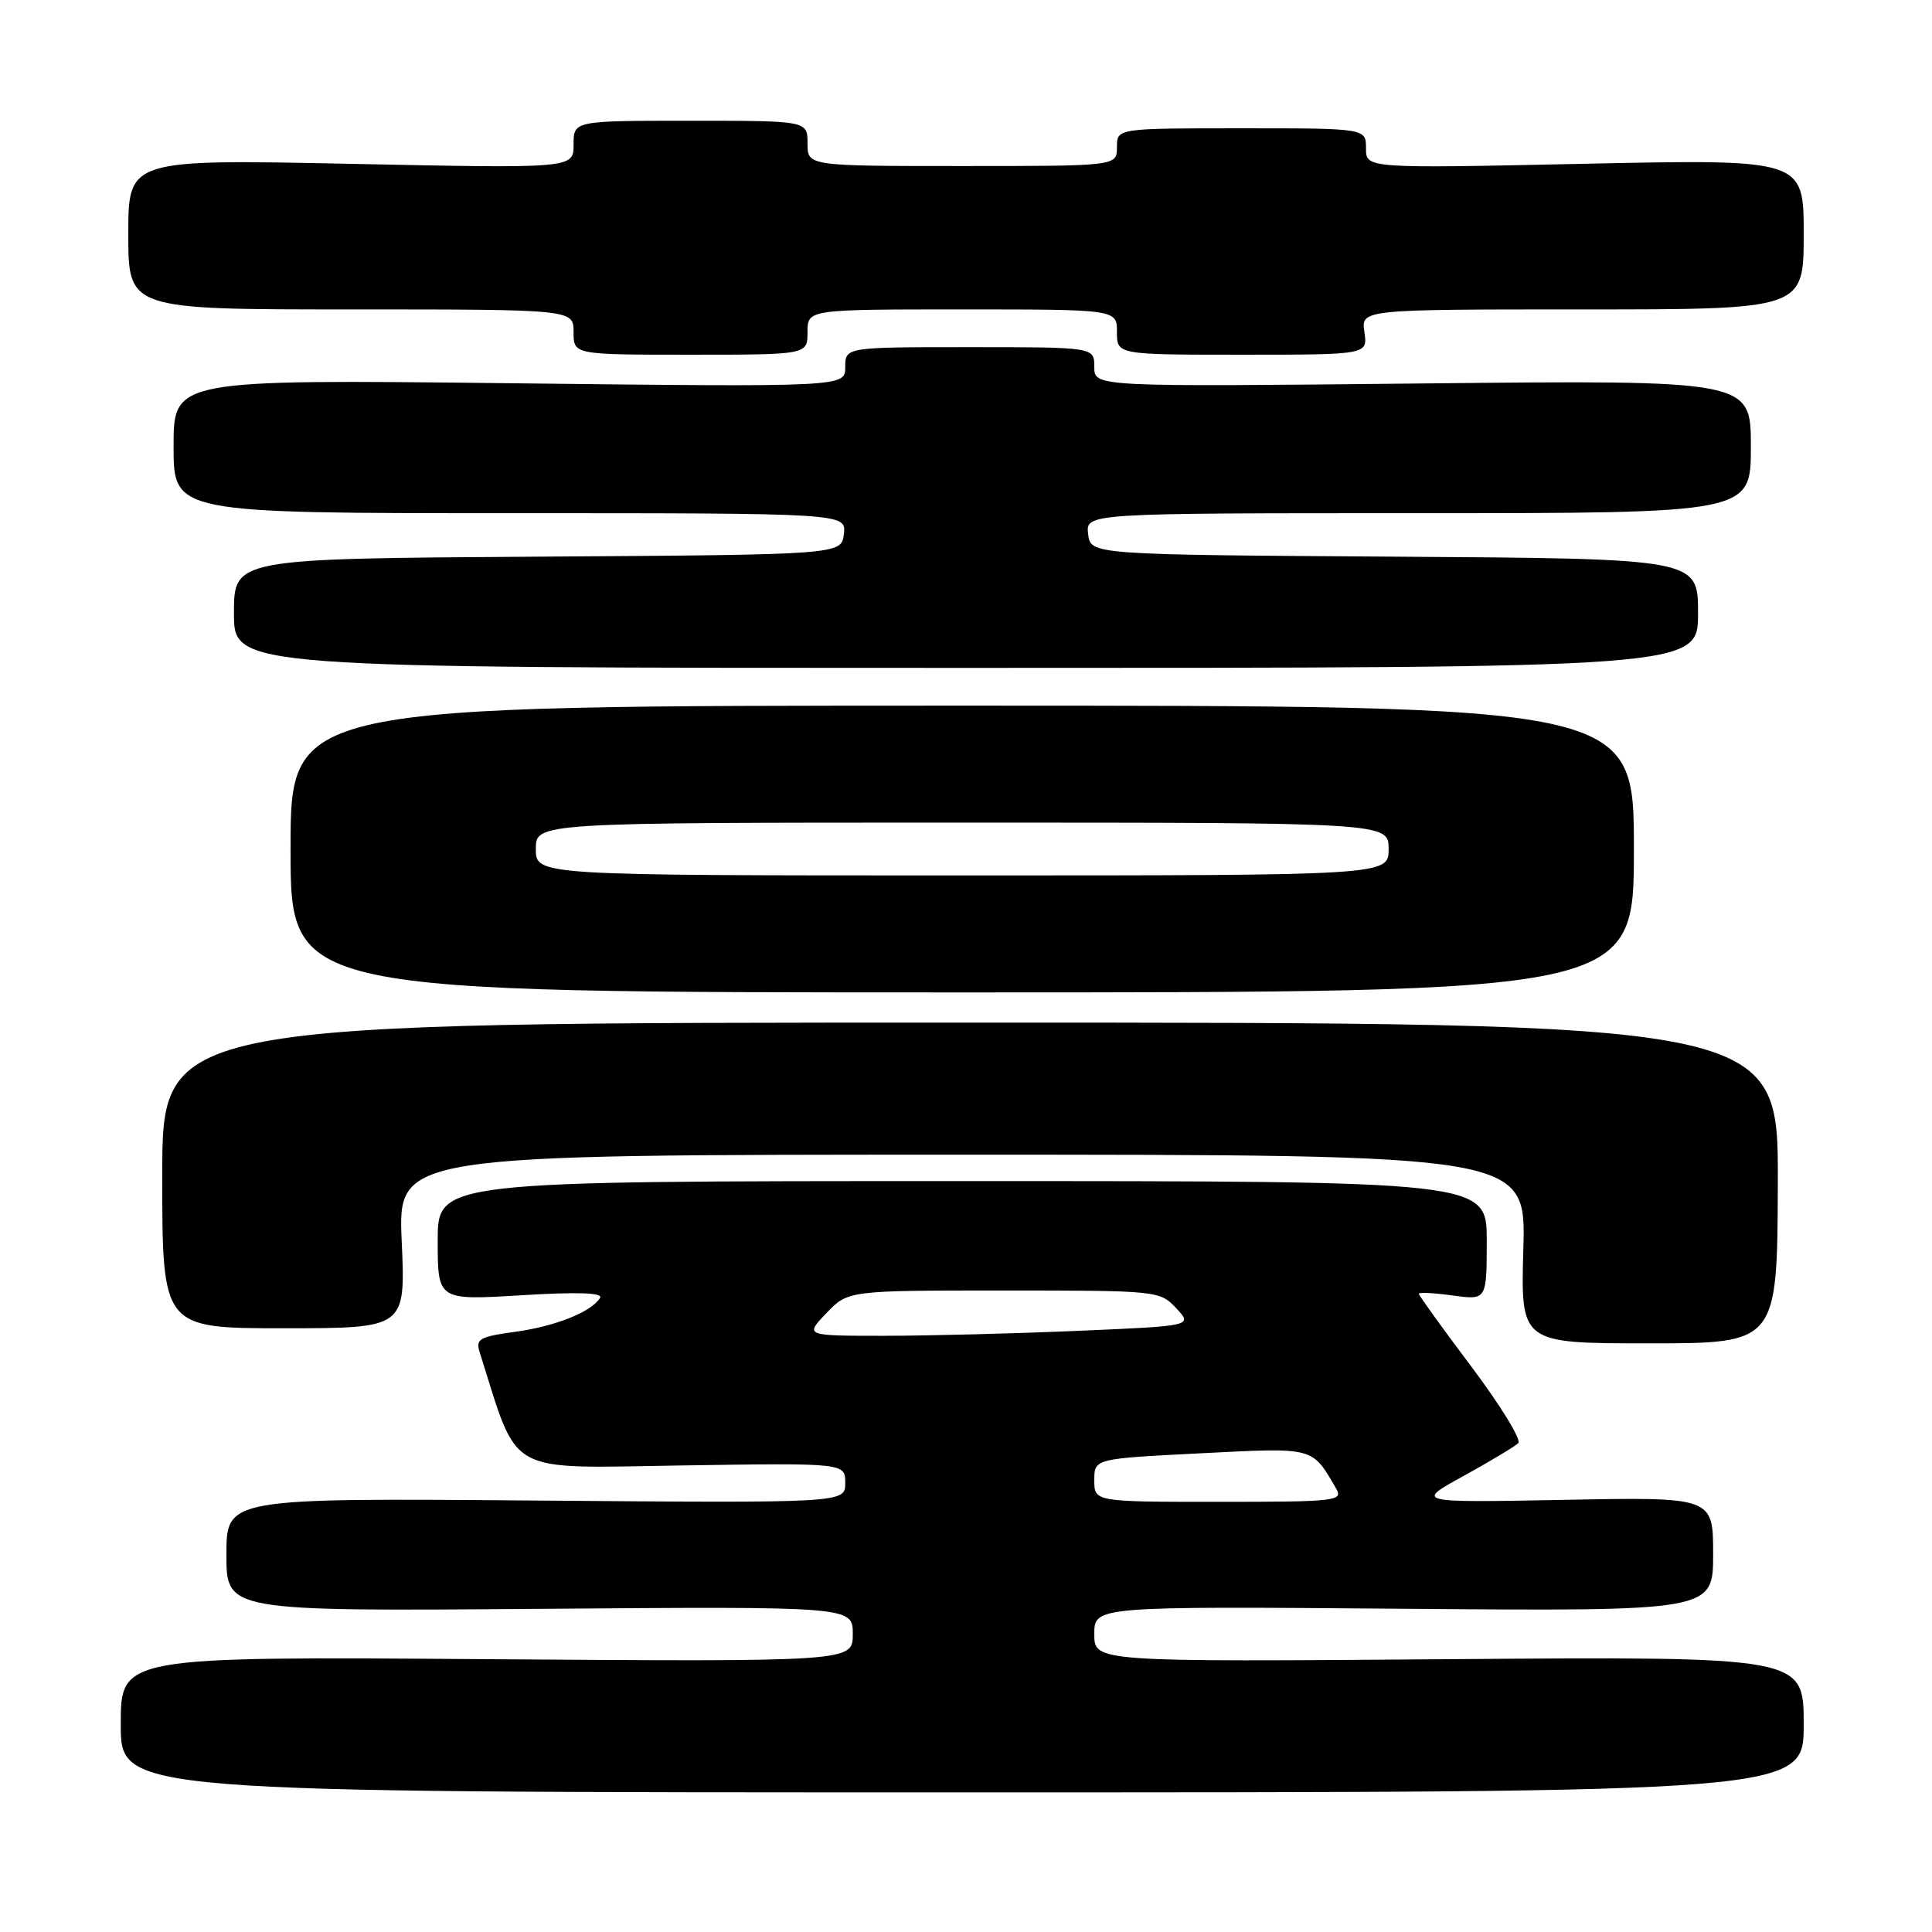 <?xml version="1.0" encoding="UTF-8" standalone="no"?>
<!DOCTYPE svg PUBLIC "-//W3C//DTD SVG 1.1//EN" "http://www.w3.org/Graphics/SVG/1.1/DTD/svg11.dtd" >
<svg xmlns="http://www.w3.org/2000/svg" xmlns:xlink="http://www.w3.org/1999/xlink" version="1.1" viewBox="0 0 256 256">
 <g >
 <path fill="currentColor"
d=" M 239.00 228.50 C 239.00 219.50 239.00 219.50 192.00 219.85 C 145.00 220.21 145.00 220.21 145.00 216.53 C 145.00 212.84 145.00 212.84 186.00 213.17 C 227.00 213.50 227.00 213.50 227.00 205.93 C 227.00 198.36 227.00 198.36 207.25 198.74 C 187.50 199.11 187.50 199.11 193.95 195.56 C 197.49 193.61 200.75 191.65 201.18 191.22 C 201.62 190.78 198.83 186.24 194.99 181.12 C 191.14 176.01 188.00 171.64 188.00 171.43 C 188.00 171.21 190.02 171.32 192.50 171.66 C 197.00 172.27 197.00 172.27 197.00 164.39 C 197.00 156.50 197.00 156.50 127.50 156.50 C 58.00 156.50 58.00 156.50 58.00 164.40 C 58.00 172.30 58.00 172.30 69.07 171.63 C 76.57 171.17 79.94 171.29 79.51 171.98 C 78.35 173.85 73.58 175.75 68.21 176.48 C 63.53 177.12 63.00 177.43 63.56 179.18 C 68.80 195.71 66.70 194.53 90.35 194.18 C 112.00 193.85 112.00 193.85 112.00 196.51 C 112.00 199.16 112.00 199.16 71.00 198.83 C 30.00 198.50 30.00 198.50 30.00 206.00 C 30.00 213.50 30.00 213.50 71.50 213.18 C 113.00 212.86 113.00 212.86 113.00 216.53 C 113.00 220.19 113.00 220.19 64.50 219.85 C 16.00 219.50 16.00 219.50 16.00 228.50 C 16.00 237.50 16.00 237.50 127.50 237.50 C 239.00 237.50 239.00 237.50 239.00 228.50 Z  M 235.57 156.75 C 235.64 135.50 235.64 135.50 128.57 135.50 C 21.50 135.50 21.50 135.50 21.50 155.75 C 21.50 176.00 21.50 176.00 37.62 176.00 C 53.74 176.00 53.74 176.00 53.23 164.50 C 52.72 153.00 52.72 153.00 127.46 153.00 C 202.21 153.00 202.21 153.00 201.85 165.50 C 201.50 178.00 201.50 178.00 218.50 178.00 C 235.50 178.00 235.50 178.00 235.57 156.75 Z  M 216.50 112.50 C 216.50 93.50 216.50 93.50 127.50 93.50 C 38.50 93.50 38.50 93.50 38.50 112.50 C 38.50 131.50 38.50 131.50 127.50 131.50 C 216.50 131.50 216.50 131.50 216.50 112.50 Z  M 225.00 81.26 C 225.00 74.02 225.00 74.02 184.75 73.76 C 144.50 73.50 144.50 73.50 144.18 70.75 C 143.87 68.00 143.87 68.00 187.93 68.00 C 232.00 68.00 232.00 68.00 232.00 59.18 C 232.00 50.36 232.00 50.36 188.50 50.81 C 145.00 51.26 145.00 51.26 145.00 48.63 C 145.00 46.00 145.00 46.00 128.50 46.00 C 112.00 46.00 112.00 46.00 112.00 48.64 C 112.00 51.29 112.00 51.29 67.50 50.78 C 23.00 50.28 23.00 50.28 23.00 59.14 C 23.00 68.00 23.00 68.00 67.57 68.00 C 112.13 68.00 112.13 68.00 111.82 70.75 C 111.50 73.50 111.50 73.50 71.25 73.76 C 31.00 74.02 31.00 74.02 31.00 81.26 C 31.00 88.50 31.00 88.50 128.00 88.50 C 225.00 88.50 225.00 88.50 225.00 81.26 Z  M 107.00 44.00 C 107.00 41.00 107.00 41.00 127.50 41.00 C 148.00 41.00 148.00 41.00 148.00 44.00 C 148.00 47.00 148.00 47.00 164.61 47.00 C 181.23 47.00 181.23 47.00 180.79 44.00 C 180.35 41.00 180.35 41.00 209.67 41.00 C 239.00 41.00 239.00 41.00 239.00 31.04 C 239.00 21.09 239.00 21.09 210.00 21.70 C 181.00 22.32 181.00 22.32 181.00 19.66 C 181.00 17.00 181.00 17.00 164.50 17.00 C 148.00 17.00 148.00 17.00 148.00 19.50 C 148.00 22.00 148.00 22.00 127.50 22.00 C 107.00 22.00 107.00 22.00 107.00 19.00 C 107.00 16.00 107.00 16.00 91.50 16.00 C 76.00 16.00 76.00 16.00 76.00 19.16 C 76.00 22.32 76.00 22.32 46.50 21.71 C 17.00 21.10 17.00 21.10 17.00 31.05 C 17.00 41.00 17.00 41.00 46.50 41.00 C 76.00 41.00 76.00 41.00 76.00 44.00 C 76.00 47.00 76.00 47.00 91.50 47.00 C 107.00 47.00 107.00 47.00 107.00 44.00 Z  M 145.00 196.14 C 145.00 193.28 145.00 193.28 159.09 192.57 C 174.27 191.80 173.81 191.68 177.05 197.25 C 178.00 198.89 177.00 199.00 161.54 199.00 C 145.00 199.00 145.00 199.00 145.00 196.14 Z  M 109.50 174.00 C 112.37 171.00 112.37 171.00 133.01 171.00 C 153.36 171.00 153.68 171.03 155.85 173.34 C 158.05 175.69 158.05 175.69 142.87 176.34 C 134.52 176.70 122.94 177.00 117.15 177.00 C 106.63 177.00 106.63 177.00 109.50 174.00 Z  M 71.00 112.50 C 71.00 109.00 71.00 109.00 127.50 109.00 C 184.00 109.00 184.00 109.00 184.00 112.50 C 184.00 116.00 184.00 116.00 127.50 116.00 C 71.00 116.00 71.00 116.00 71.00 112.50 Z "/>
</g>
</svg>